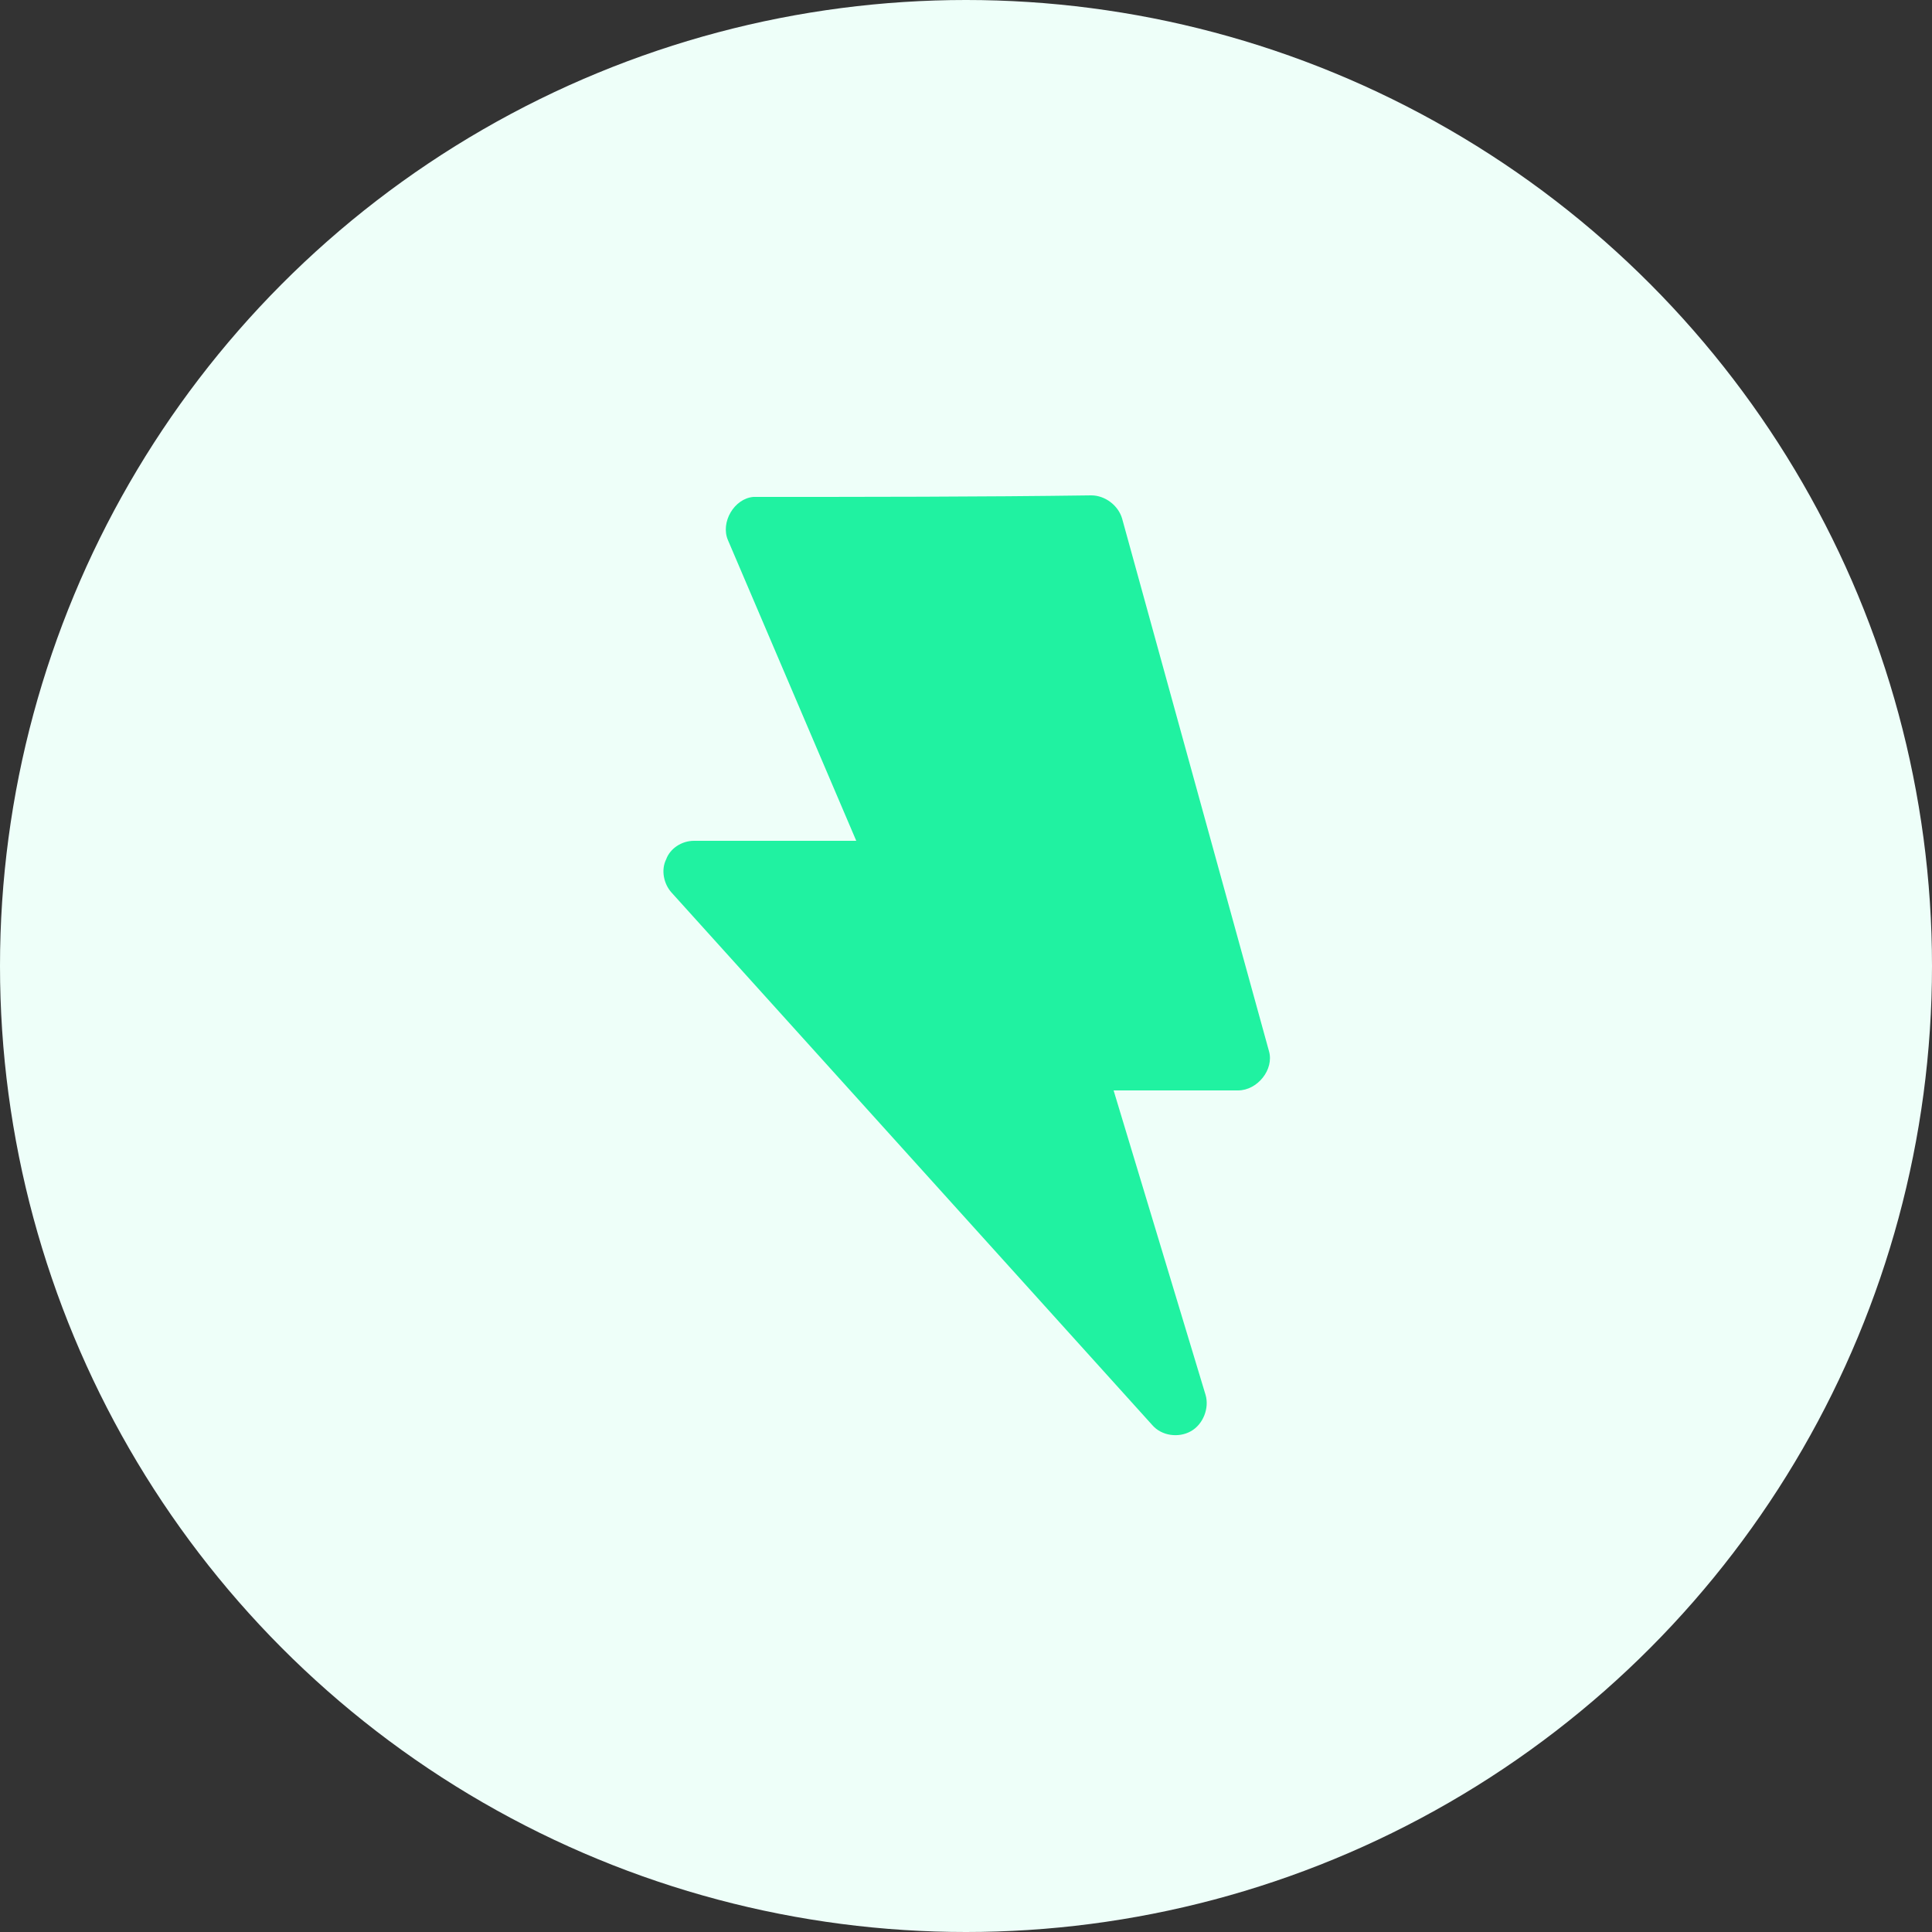 <?xml version="1.0" encoding="utf-8"?>
<!-- Generator: Adobe Illustrator 23.0.1, SVG Export Plug-In . SVG Version: 6.00 Build 0)  -->
<svg version="1.1" id="Layer_1" xmlns="http://www.w3.org/2000/svg" xmlns:xlink="http://www.w3.org/1999/xlink" x="0px" y="0px"
	 viewBox="0 0 250 250" style="enable-background:new 0 0 250 250;" xml:space="preserve">
<rect x="0" y="0" width="250" height="250" fill="#333333" stroke="none"/>
<style type="text/css">
	.st0{fill:#EEFFF9;}
	.st1{fill:#20F2A1;}
</style>
<circle class="st0" cx="125" cy="125" r="125"/>
<path class="st1" d="M97.5,64.3c-2.5,0.2-4.3,3.3-3.3,5.6l16.6,38.9h-21c-1.6,0-3.1,1-3.6,2.4c-0.7,1.4-0.3,3.2,0.7,4.3l62.2,68.9
	c1.2,1.4,3.4,1.7,5,0.8c1.6-0.9,2.4-3,1.9-4.7l-11.9-39.4h16.1c2.5,0,4.7-2.7,4-5.1l-19-68.9c-0.5-1.7-2.2-3-4-3
	C126.7,64.3,112.1,64.3,97.5,64.3L97.5,64.3z"/>
</svg>
